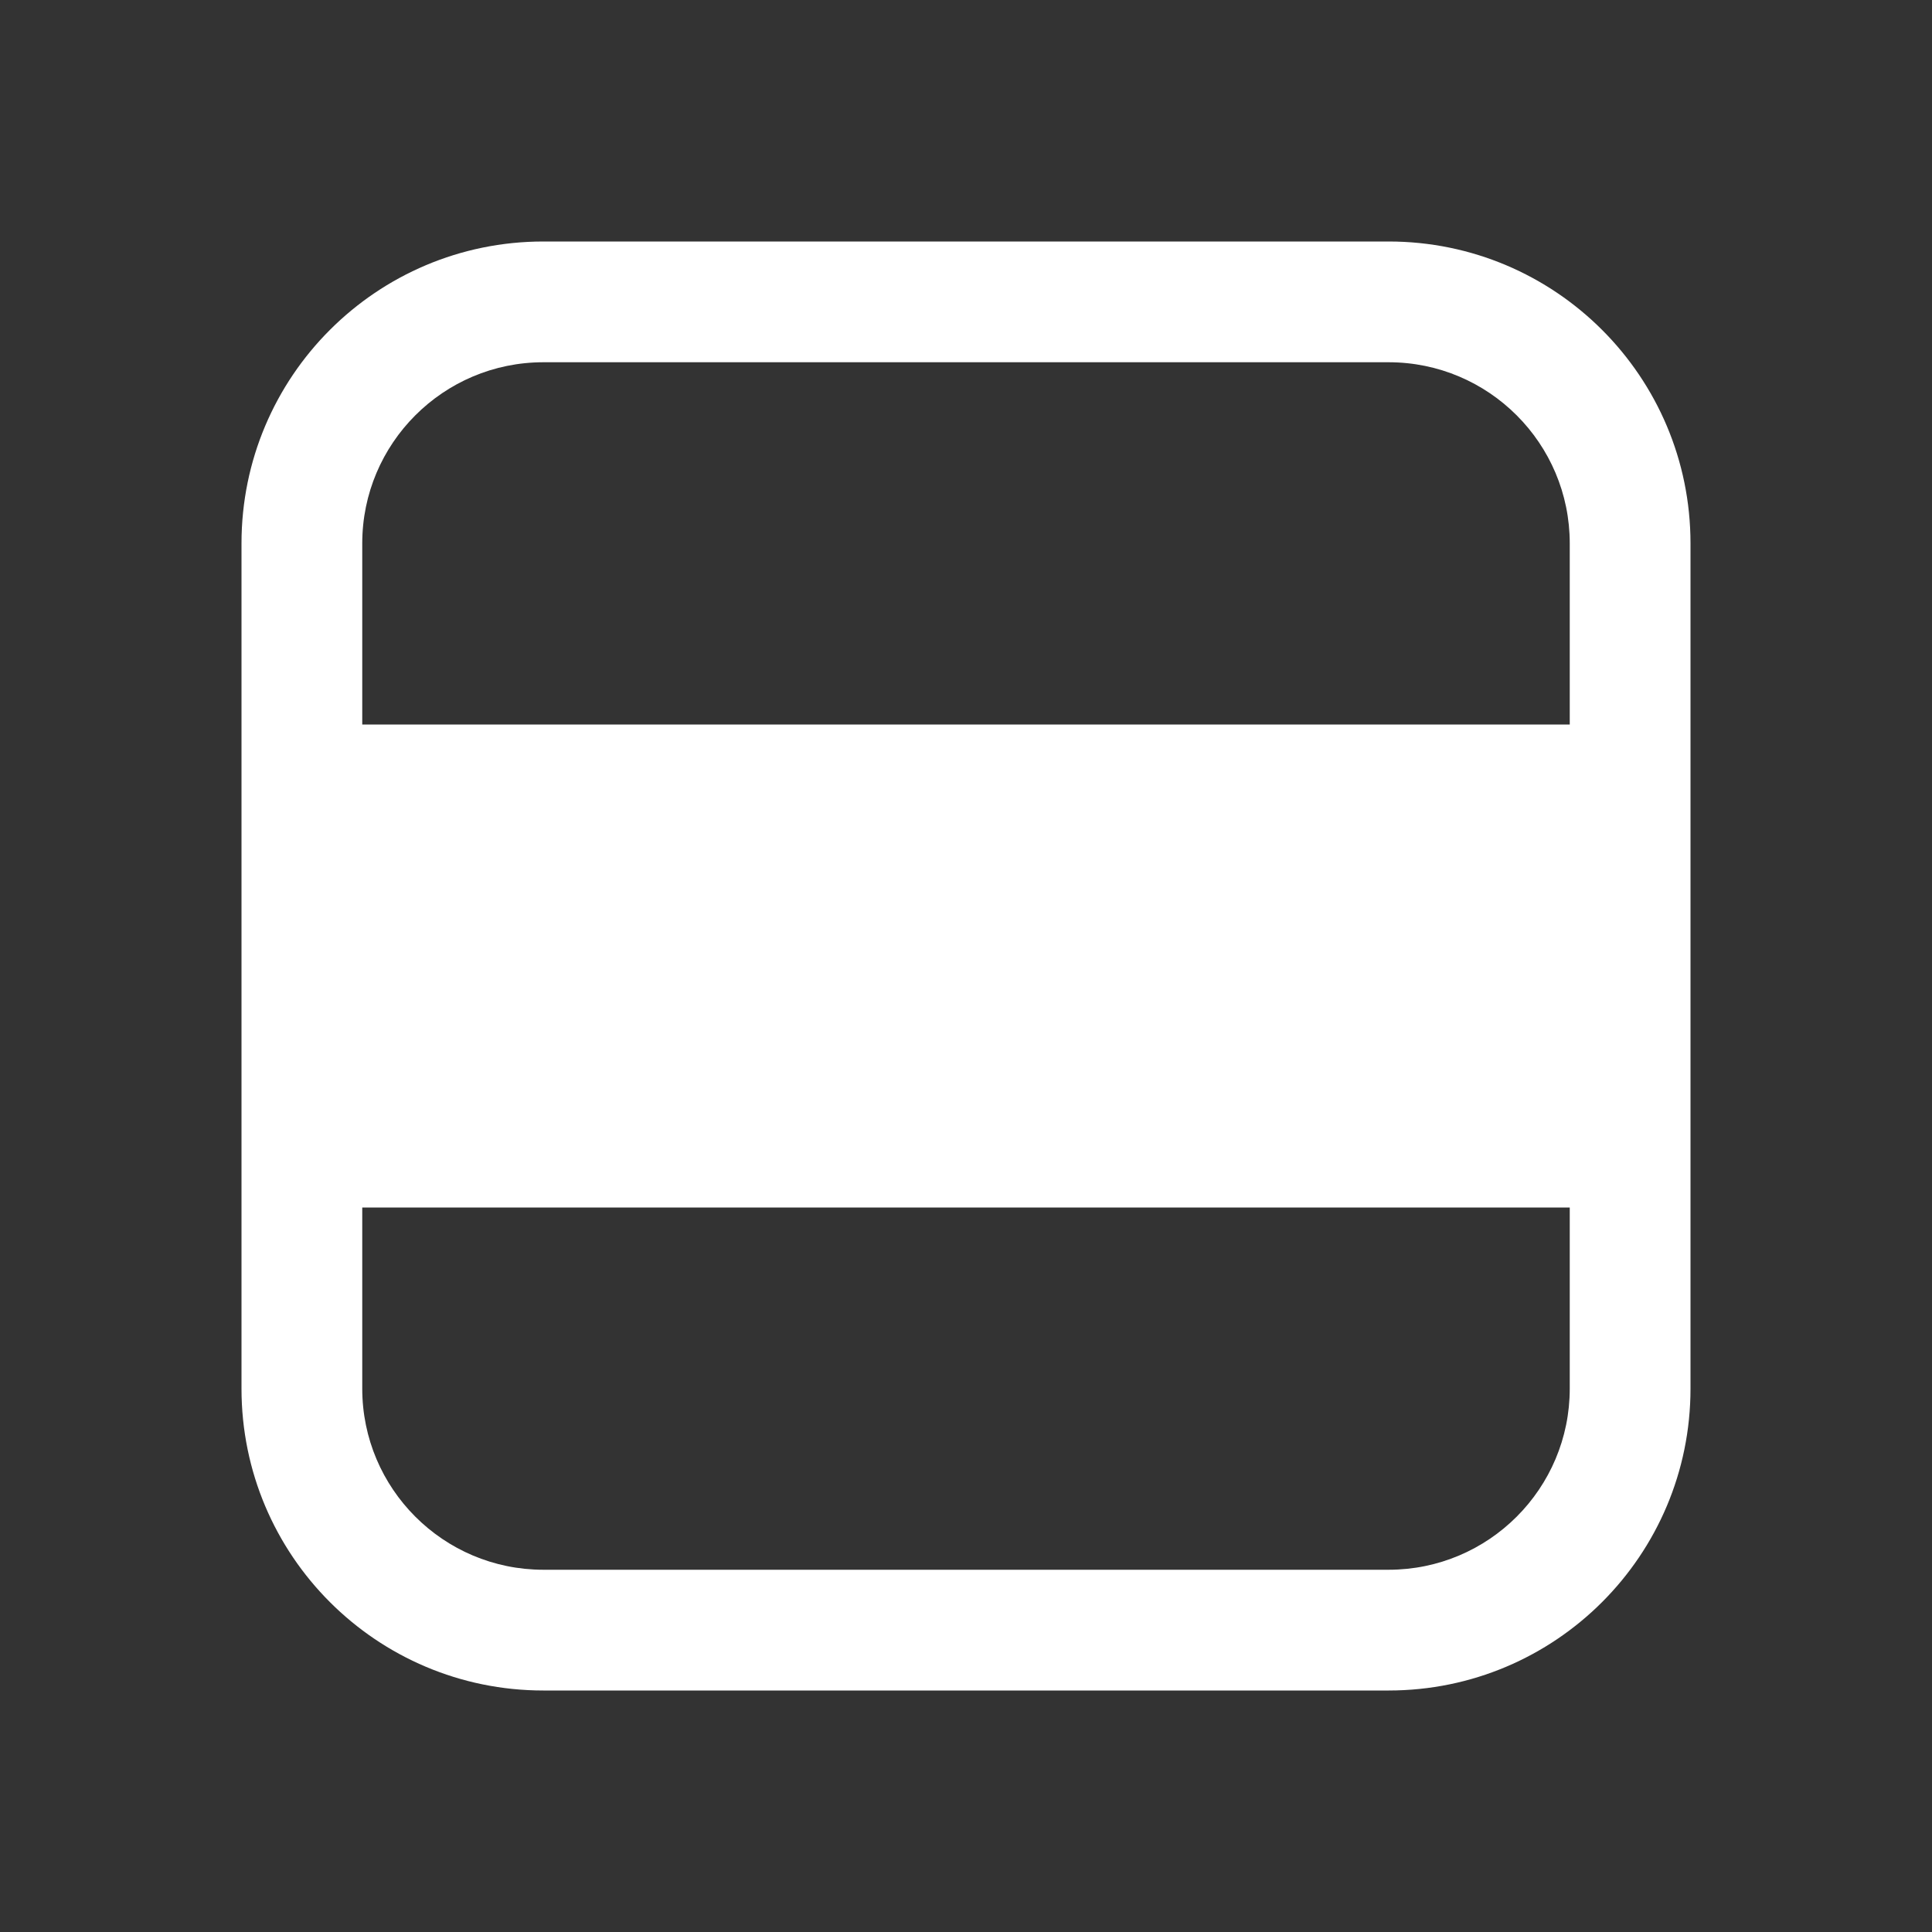 <svg width="16" height="16" viewBox="0 0 16 16" fill="none" xmlns="http://www.w3.org/2000/svg">
<rect x="0" y="0" width="16" height="16" fill="#333333" stroke="none"/>
<path d="M2 11.5C2 12.881 3.119 14 4.5 14H11.5C12.881 14 14 12.881 14 11.5V4.5C14 3.119 12.881 2 11.5 2H4.5C3.119 2 2 3.119 2 4.5V11.5ZM4.5 13C3.672 13 3 12.328 3 11.5V10H13V11.5C13 12.328 12.328 13 11.5 13H4.5ZM13 6H3V4.5C3 3.672 3.672 3 4.5 3H11.5C12.328 3 13 3.672 13 4.5V6Z" fill="#ffffff"/>
</svg>
